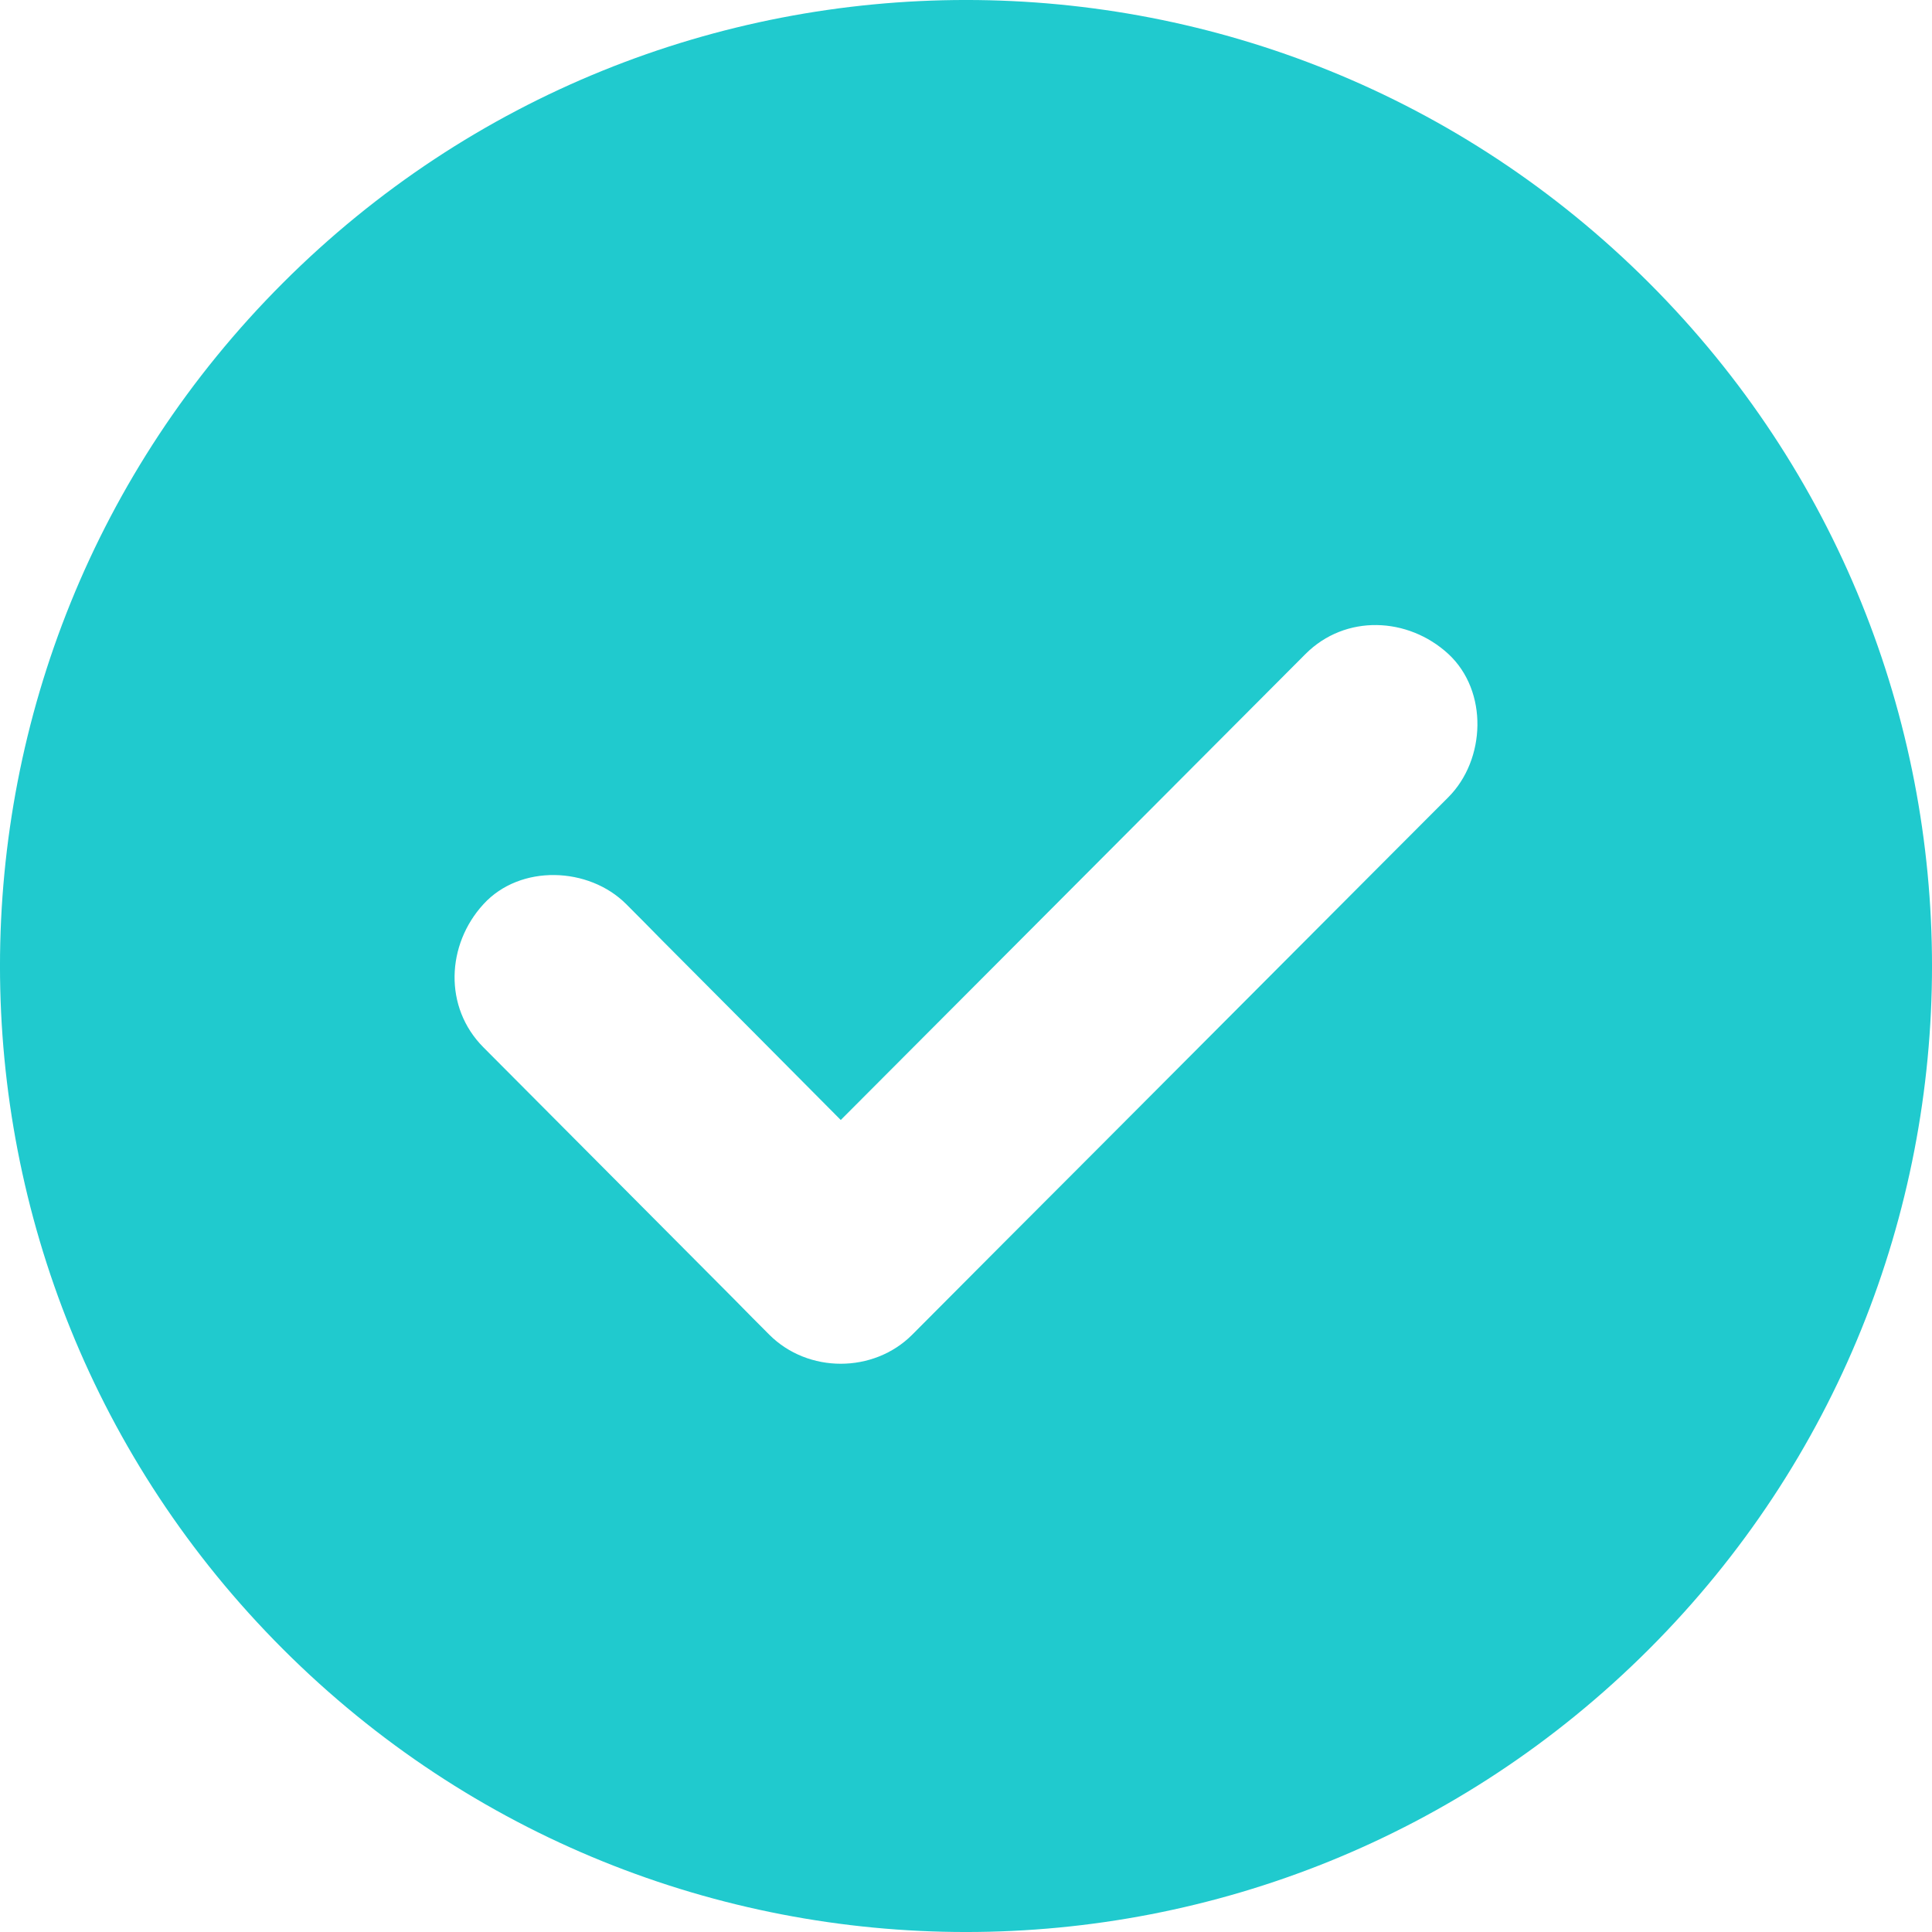 <svg xmlns="http://www.w3.org/2000/svg" width="34" height="34" viewBox="0 0 34 34">
  <path fill="#20CACE" d="M447.021,251.979 C440.382,245.34 429.618,245.34 422.979,251.979 C416.34,258.618 416.34,269.382 422.979,276.021 C429.618,282.66 440.382,282.66 447.021,276.021 C453.66,269.382 453.66,258.618 447.021,251.979 Z M443.489,261.029 C443.102,261.416 442.712,261.808 442.325,262.195 C440.629,263.896 438.937,265.592 437.241,267.293 C436.175,268.357 435.114,269.425 434.053,270.489 C433.373,271.17 432.219,271.17 431.539,270.489 C431.33,270.28 431.122,270.071 430.917,269.861 C429.448,268.383 427.978,266.91 426.508,265.432 C425.806,264.729 425.855,263.624 426.508,262.912 C427.156,262.204 428.364,262.253 429.021,262.912 C429.23,263.121 429.439,263.331 429.643,263.54 C430.695,264.595 431.748,265.654 432.796,266.71 C434.461,265.04 436.122,263.375 437.787,261.706 L440.975,258.509 C441.677,257.806 442.778,257.855 443.489,258.509 C444.195,259.164 444.146,260.37 443.489,261.029 Z" transform="translate(-418 -247)"/>
</svg>
